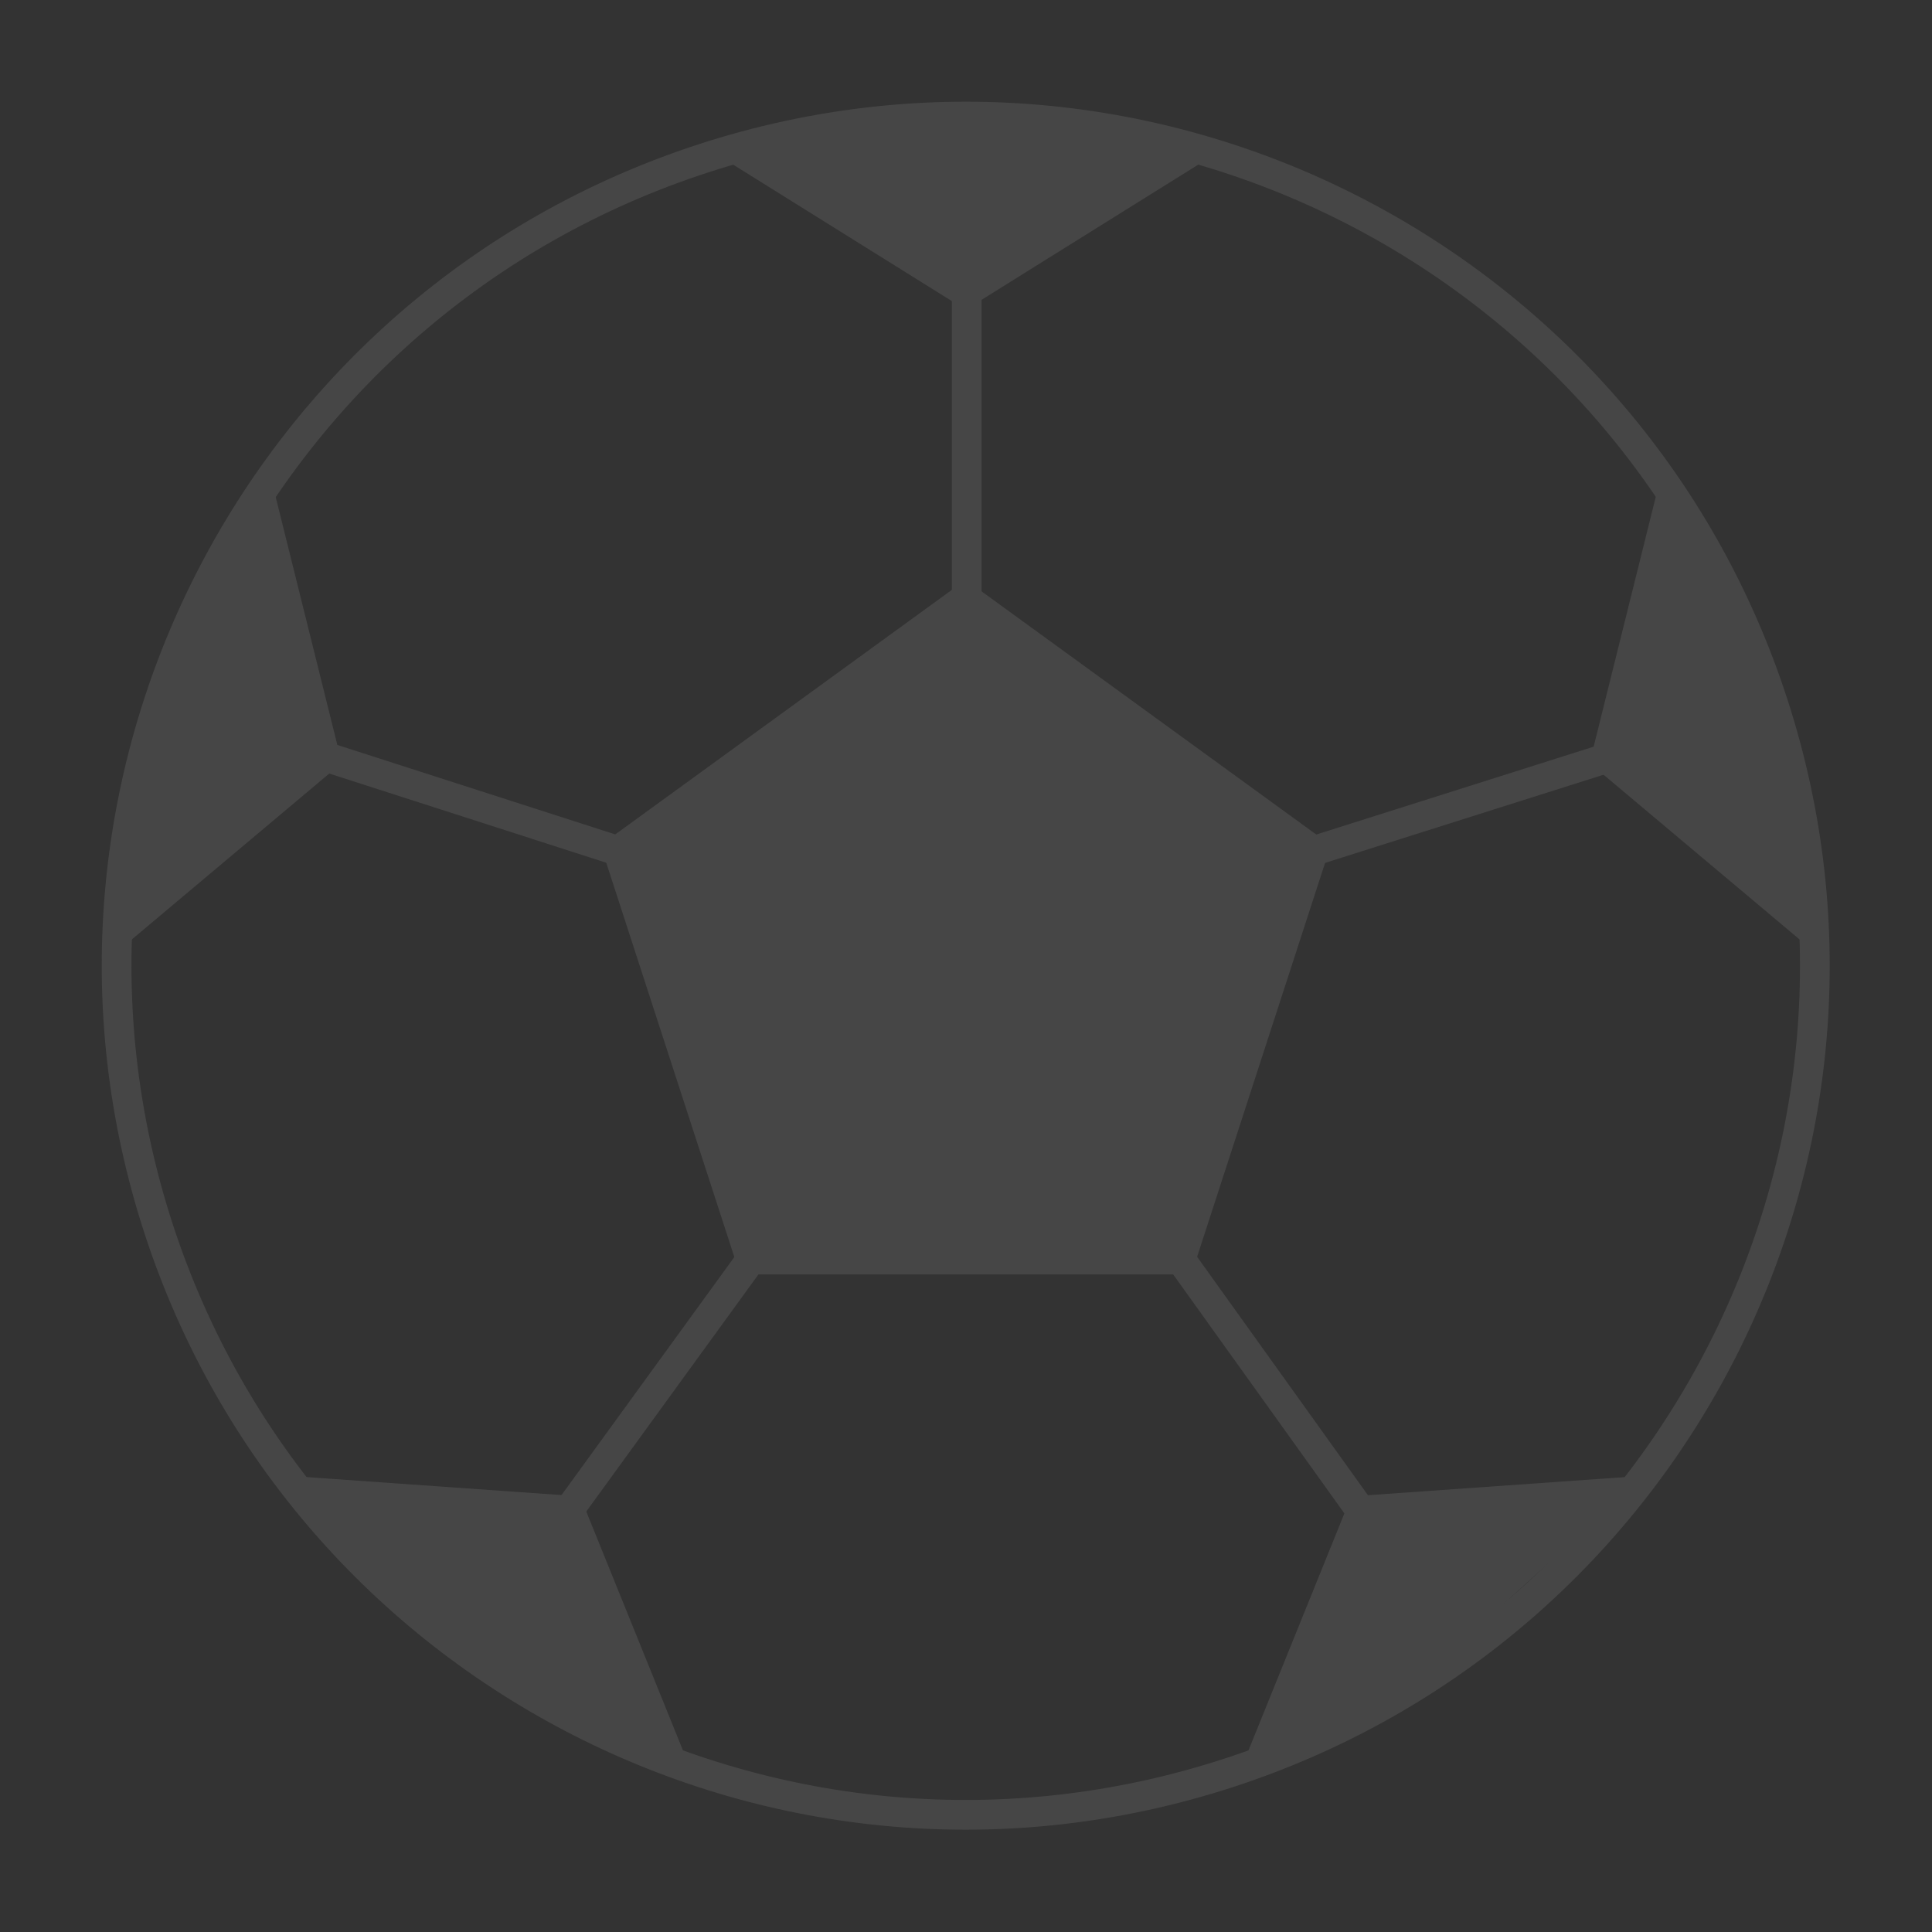 <svg width="365" height="365" viewBox="0 0 365 365" fill="none" xmlns="http://www.w3.org/2000/svg">
<rect x="0" y="0" width="365" height="365" fill="#333333" stroke="none"/>
<g opacity="0.1">
<path d="M182.632 51.391L182.632 116.914M334.98 132.886C307.613 48.65 217.129 2.54 132.892 29.914C48.655 57.288 2.553 147.773 29.92 232.002C57.287 316.231 147.778 362.341 232.015 334.974C316.244 307.607 362.346 217.116 334.98 132.886Z" stroke="#F9F9F9" stroke-width="5.612" stroke-miterlimit="10" stroke-linecap="round" stroke-linejoin="round"/>
<path d="M182.441 109.544L113.455 159.663L139.801 240.765L225.08 240.765L251.427 159.663L182.441 109.544ZM135.318 29.113L182.441 58.514L229.564 29.113L183.112 19.913L135.318 29.113Z" fill="#F9F9F9"/>
<path d="M60.129 142.526L118.012 161.16" stroke="#F9F9F9" stroke-width="5.612" stroke-miterlimit="10" stroke-linecap="round" stroke-linejoin="round"/>
<path d="M22.053 179.876L64.576 144.147L51.176 90.245L29.467 129.356L22.053 179.876Z" fill="#F9F9F9"/>
<path d="M106.527 286.617L144.202 234.733" stroke="#F9F9F9" stroke-width="5.612" stroke-miterlimit="10" stroke-linecap="round" stroke-linejoin="round"/>
<path d="M130.439 334.184L109.604 282.702L54.199 278.794L84.475 311.541L130.439 334.184Z" fill="#F9F9F9"/>
<path d="M260.323 289.939L219.725 233.274" stroke="#F9F9F9" stroke-width="5.612" stroke-miterlimit="10" stroke-linecap="round" stroke-linejoin="round"/>
<path d="M310.693 278.796L255.288 282.703L234.453 334.186L273.819 312.345L310.693 278.796Z" fill="#F9F9F9"/>
<path d="M310.498 141.029L244.333 161.981" stroke="#F9F9F9" stroke-width="5.612" stroke-miterlimit="10" stroke-linecap="round" stroke-linejoin="round"/>
<path d="M313.713 90.246L300.313 144.149L342.836 179.878L335.328 132.653L313.713 90.246Z" fill="#F9F9F9"/>
</g>
</svg>
